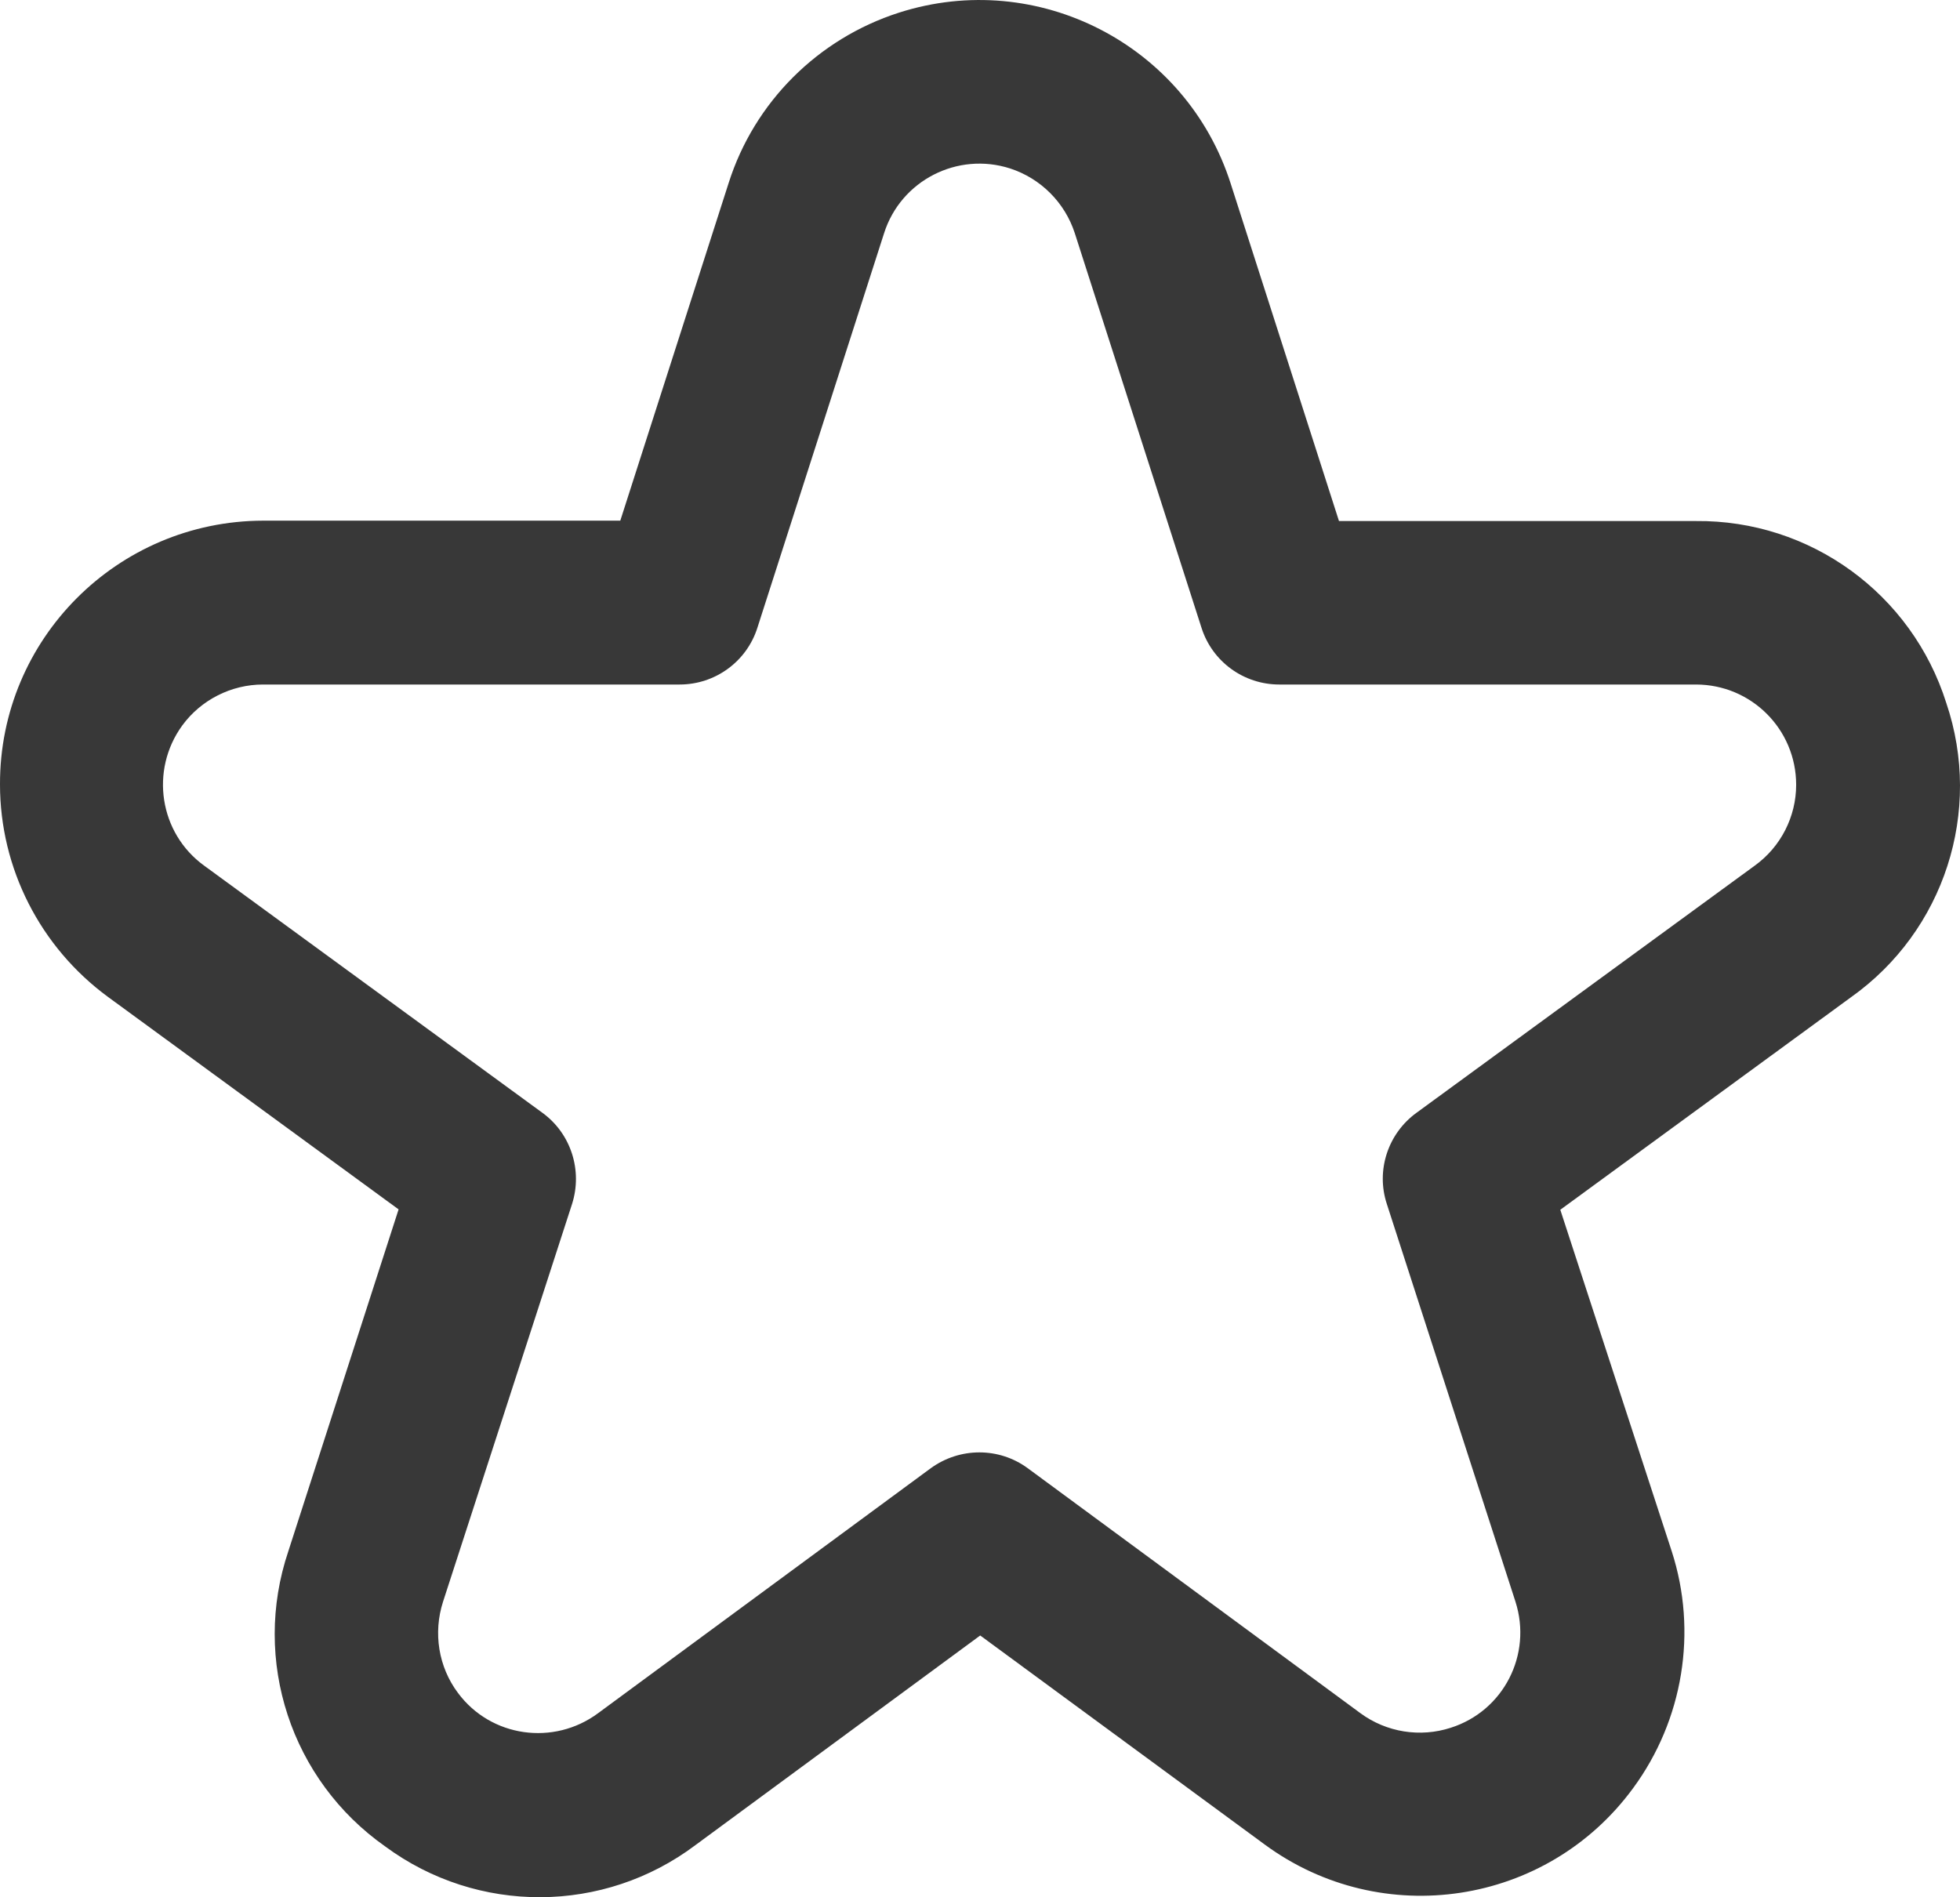 <?xml version="1.0" encoding="UTF-8"?><svg id="a" xmlns="http://www.w3.org/2000/svg" width="511.89" height="495.56" viewBox="0 0 511.89 495.56"><path d="M508.3,183.6c-9-28.5-35.5-47.8-65.4-47.5h-93.2l-28.3-88.2c-11.6-36.2-50.4-56.2-86.6-44.6-21.2,6.8-37.8,23.4-44.5,44.5l-28.3,88.2H68.7C30.7,136.1-.1,166.9,0,204.9,0,226.8,10.5,247.4,28.2,260.4l75.9,55.5-28.8,89.3c-9.6,28.5,.7,59.8,25.3,77.1,24.1,17.8,57.1,17.7,81.1-.4l74.3-54.7,74.3,54.6c30.6,22.5,73.7,16,96.2-14.7,13.1-17.8,16.9-40.9,10.1-61.9l-29.1-89.2,75.9-55.5c24.4-17.3,34.5-48.6,24.9-76.9Zm-50,42.5l-88.4,64.6c-7.4,5.4-10.6,15-7.7,23.8l33.6,103.9c4.4,13.8-3.1,28.5-16.9,32.9-8,2.6-16.8,1.2-23.6-3.8l-86.9-64c-7.5-5.5-17.7-5.5-25.3,0l-86.9,64c-11.6,8.6-28,6.3-36.6-5.3-5.1-6.8-6.5-15.7-3.9-23.8l33.7-103.9c2.8-8.8-.3-18.4-7.7-23.8L53.3,226.1c-11.7-8.5-14.2-24.9-5.7-36.6,4.9-6.7,12.8-10.7,21.1-10.7h108.8c9.3,0,17.5-6,20.3-14.8l33.1-103.1c4.4-13.8,19.2-21.3,32.9-16.9,8,2.6,14.3,8.9,16.9,16.9l33.1,103.1c2.8,8.8,11,14.8,20.3,14.8h108.8c14.5,0,26.2,11.7,26.2,26.2,0,8.3-4,16.2-10.8,21.1h0Z" fill="#383838"/></svg>